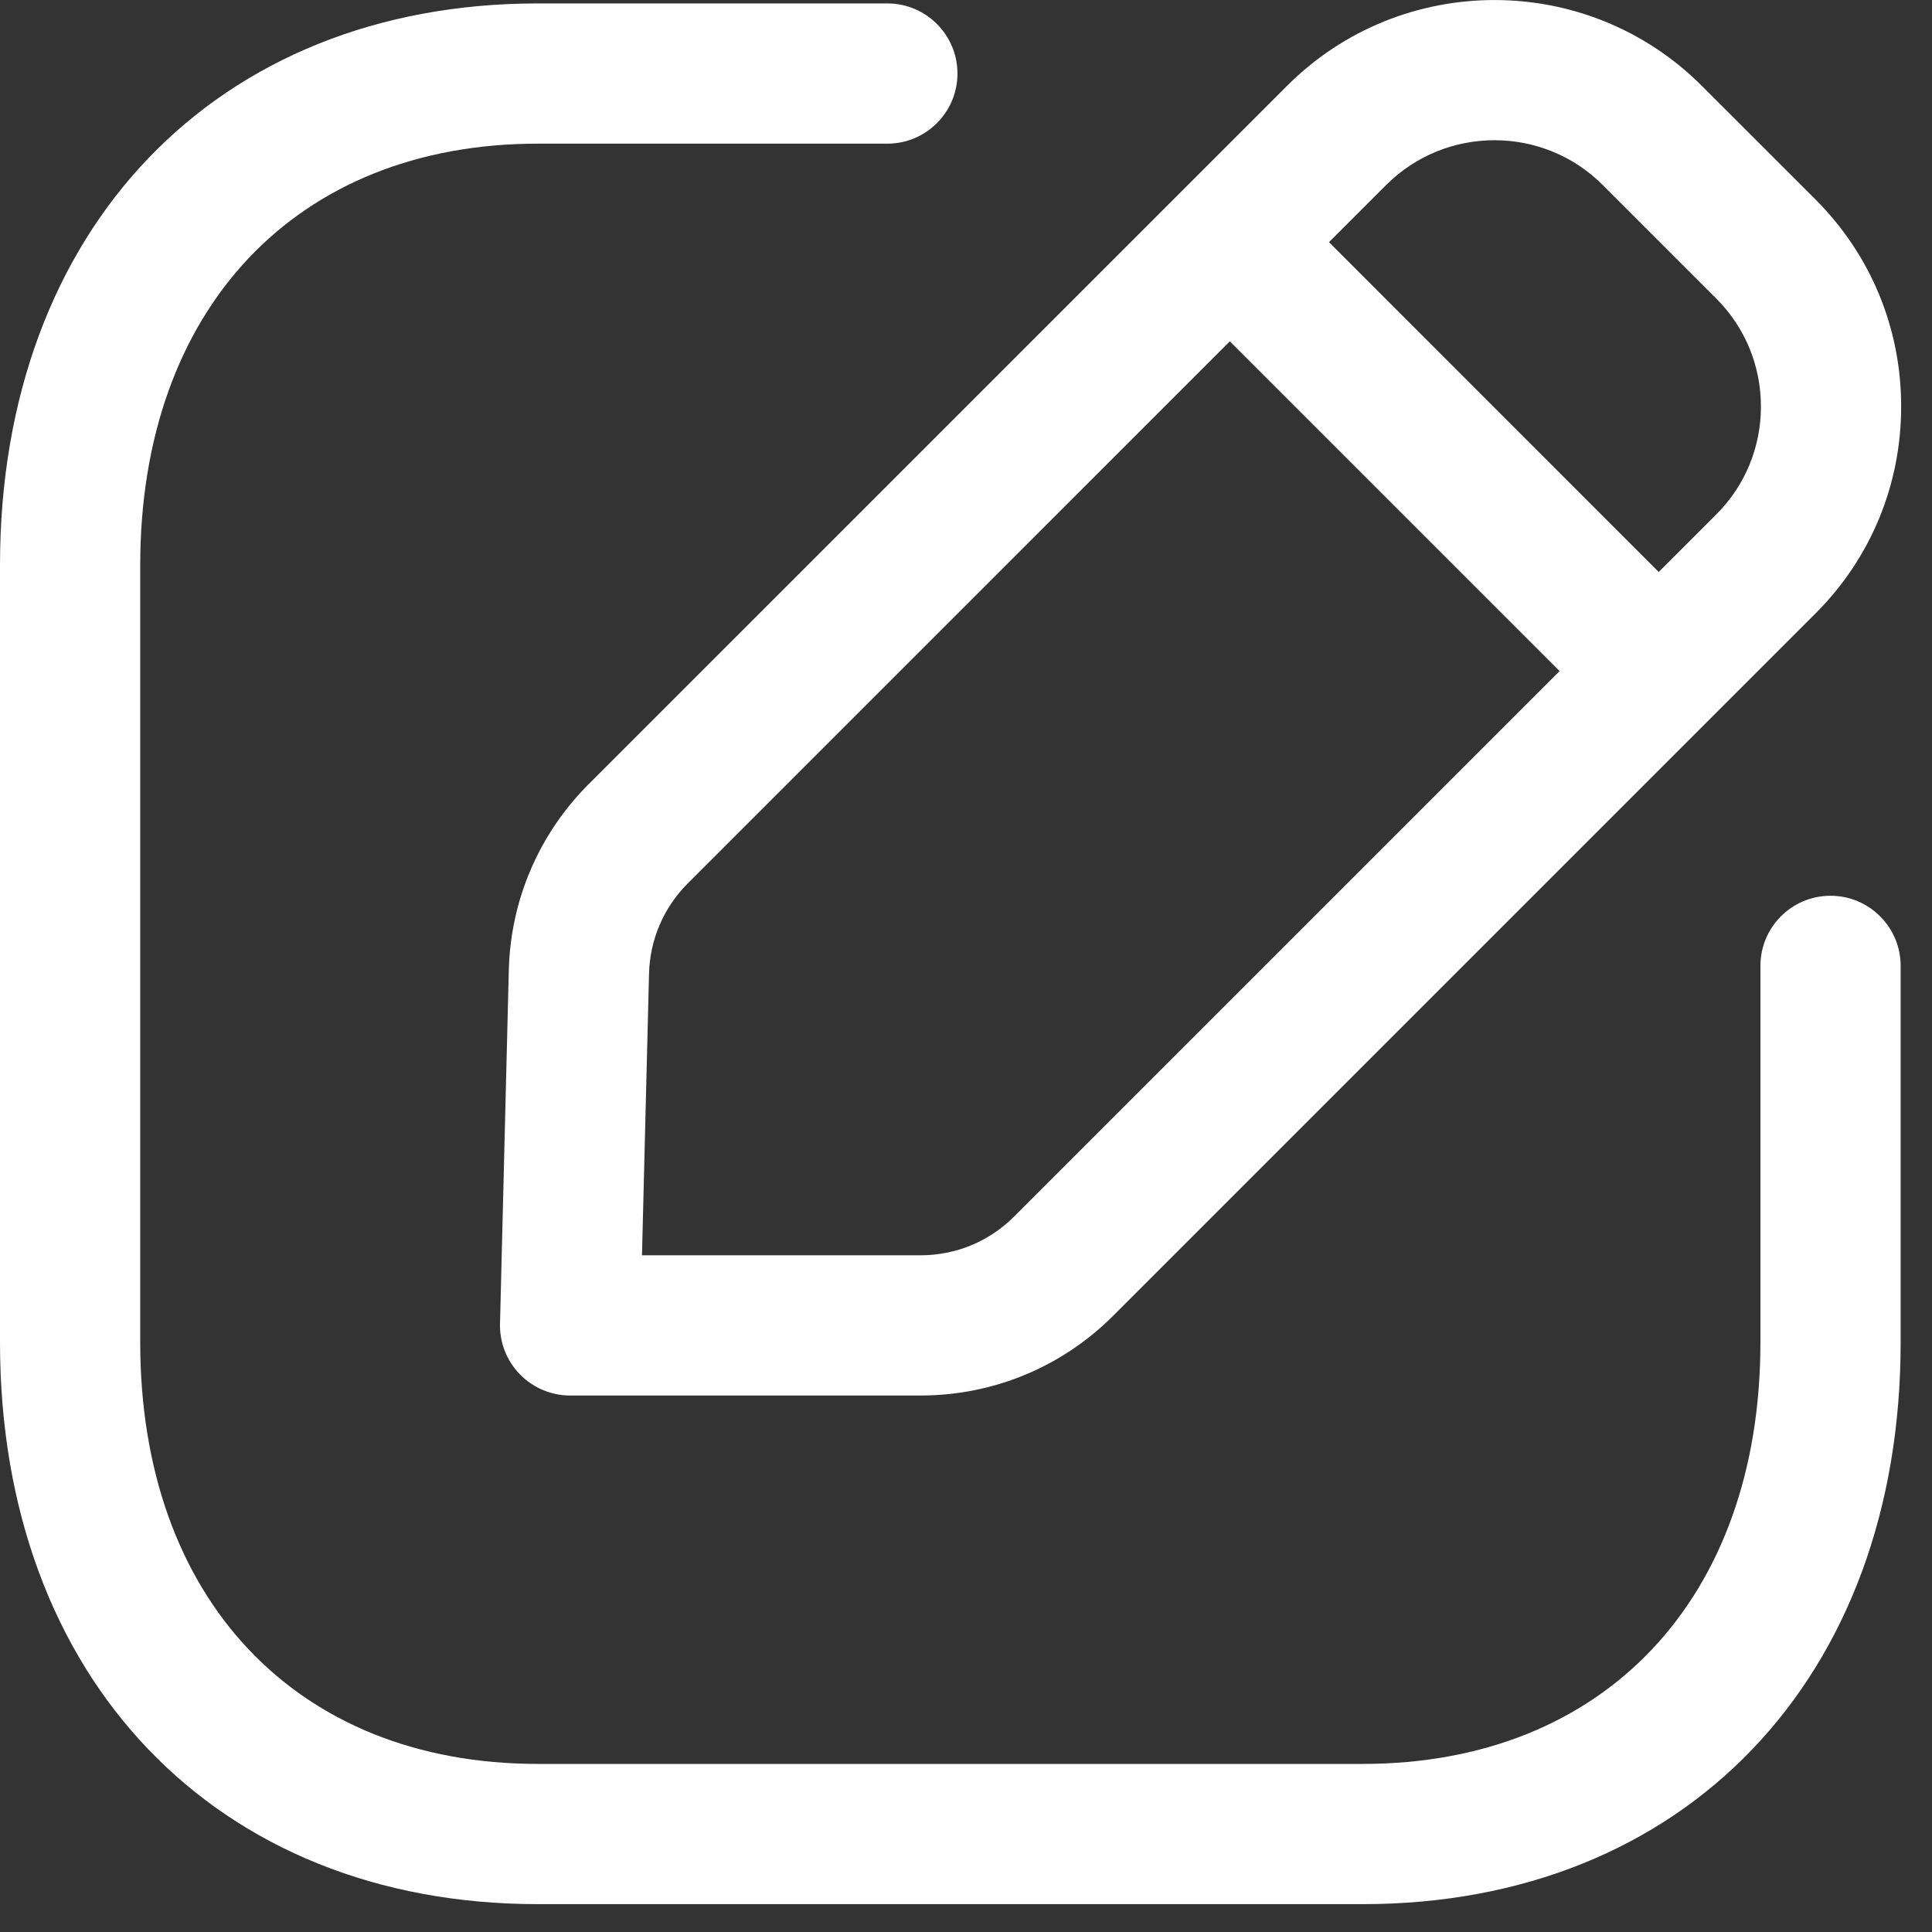<svg width="31" height="31" viewBox="0 0 31 31" fill="none" xmlns="http://www.w3.org/2000/svg">
<rect x="0" y="0" width="31" height="31" fill="#333333" stroke="none"/>
<path fill-rule="evenodd" clip-rule="evenodd" d="M21.866 30.553H8.63C3.468 30.553 0 26.931 0 21.54V9.069C0 3.678 3.468 0.055 8.63 0.055H14.238C14.859 0.055 15.363 0.559 15.363 1.18C15.363 1.801 14.859 2.305 14.238 2.305H8.63C4.753 2.305 2.25 4.96 2.25 9.069V21.54C2.25 25.648 4.753 28.303 8.63 28.303H21.866C25.741 28.303 28.247 25.648 28.247 21.54V15.498C28.247 14.877 28.75 14.373 29.372 14.373C29.992 14.373 30.497 14.877 30.497 15.498V21.54C30.497 26.931 27.027 30.553 21.866 30.553Z" fill="white"/>
<path fill-rule="evenodd" clip-rule="evenodd" d="M10.301 20.142H14.767C15.337 20.142 15.871 19.922 16.274 19.518L27.538 8.255C28 7.793 28.255 7.178 28.255 6.524C28.255 5.868 28 5.252 27.538 4.79L25.712 2.964C24.757 2.012 23.203 2.012 22.246 2.964L11.036 14.174C10.648 14.562 10.427 15.078 10.414 15.626L10.301 20.142ZM14.767 22.392H9.148C8.845 22.392 8.554 22.269 8.342 22.052C8.131 21.836 8.015 21.543 8.023 21.239L8.164 15.57C8.192 14.442 8.647 13.382 9.445 12.582H9.446L20.656 1.373C22.489 -0.457 25.469 -0.457 27.302 1.373L29.128 3.198C30.017 4.086 30.506 5.267 30.505 6.524C30.505 7.781 30.016 8.96 29.128 9.846L17.864 21.11C17.038 21.936 15.937 22.392 14.767 22.392Z" fill="white"/>
<path fill-rule="evenodd" clip-rule="evenodd" d="M26.597 11.875C26.309 11.875 26.021 11.765 25.802 11.545L18.953 4.696C18.513 4.256 18.513 3.544 18.953 3.104C19.392 2.665 20.103 2.665 20.543 3.104L27.392 9.955C27.831 10.394 27.831 11.105 27.392 11.545C27.173 11.765 26.885 11.875 26.597 11.875Z" fill="white"/>
</svg>
